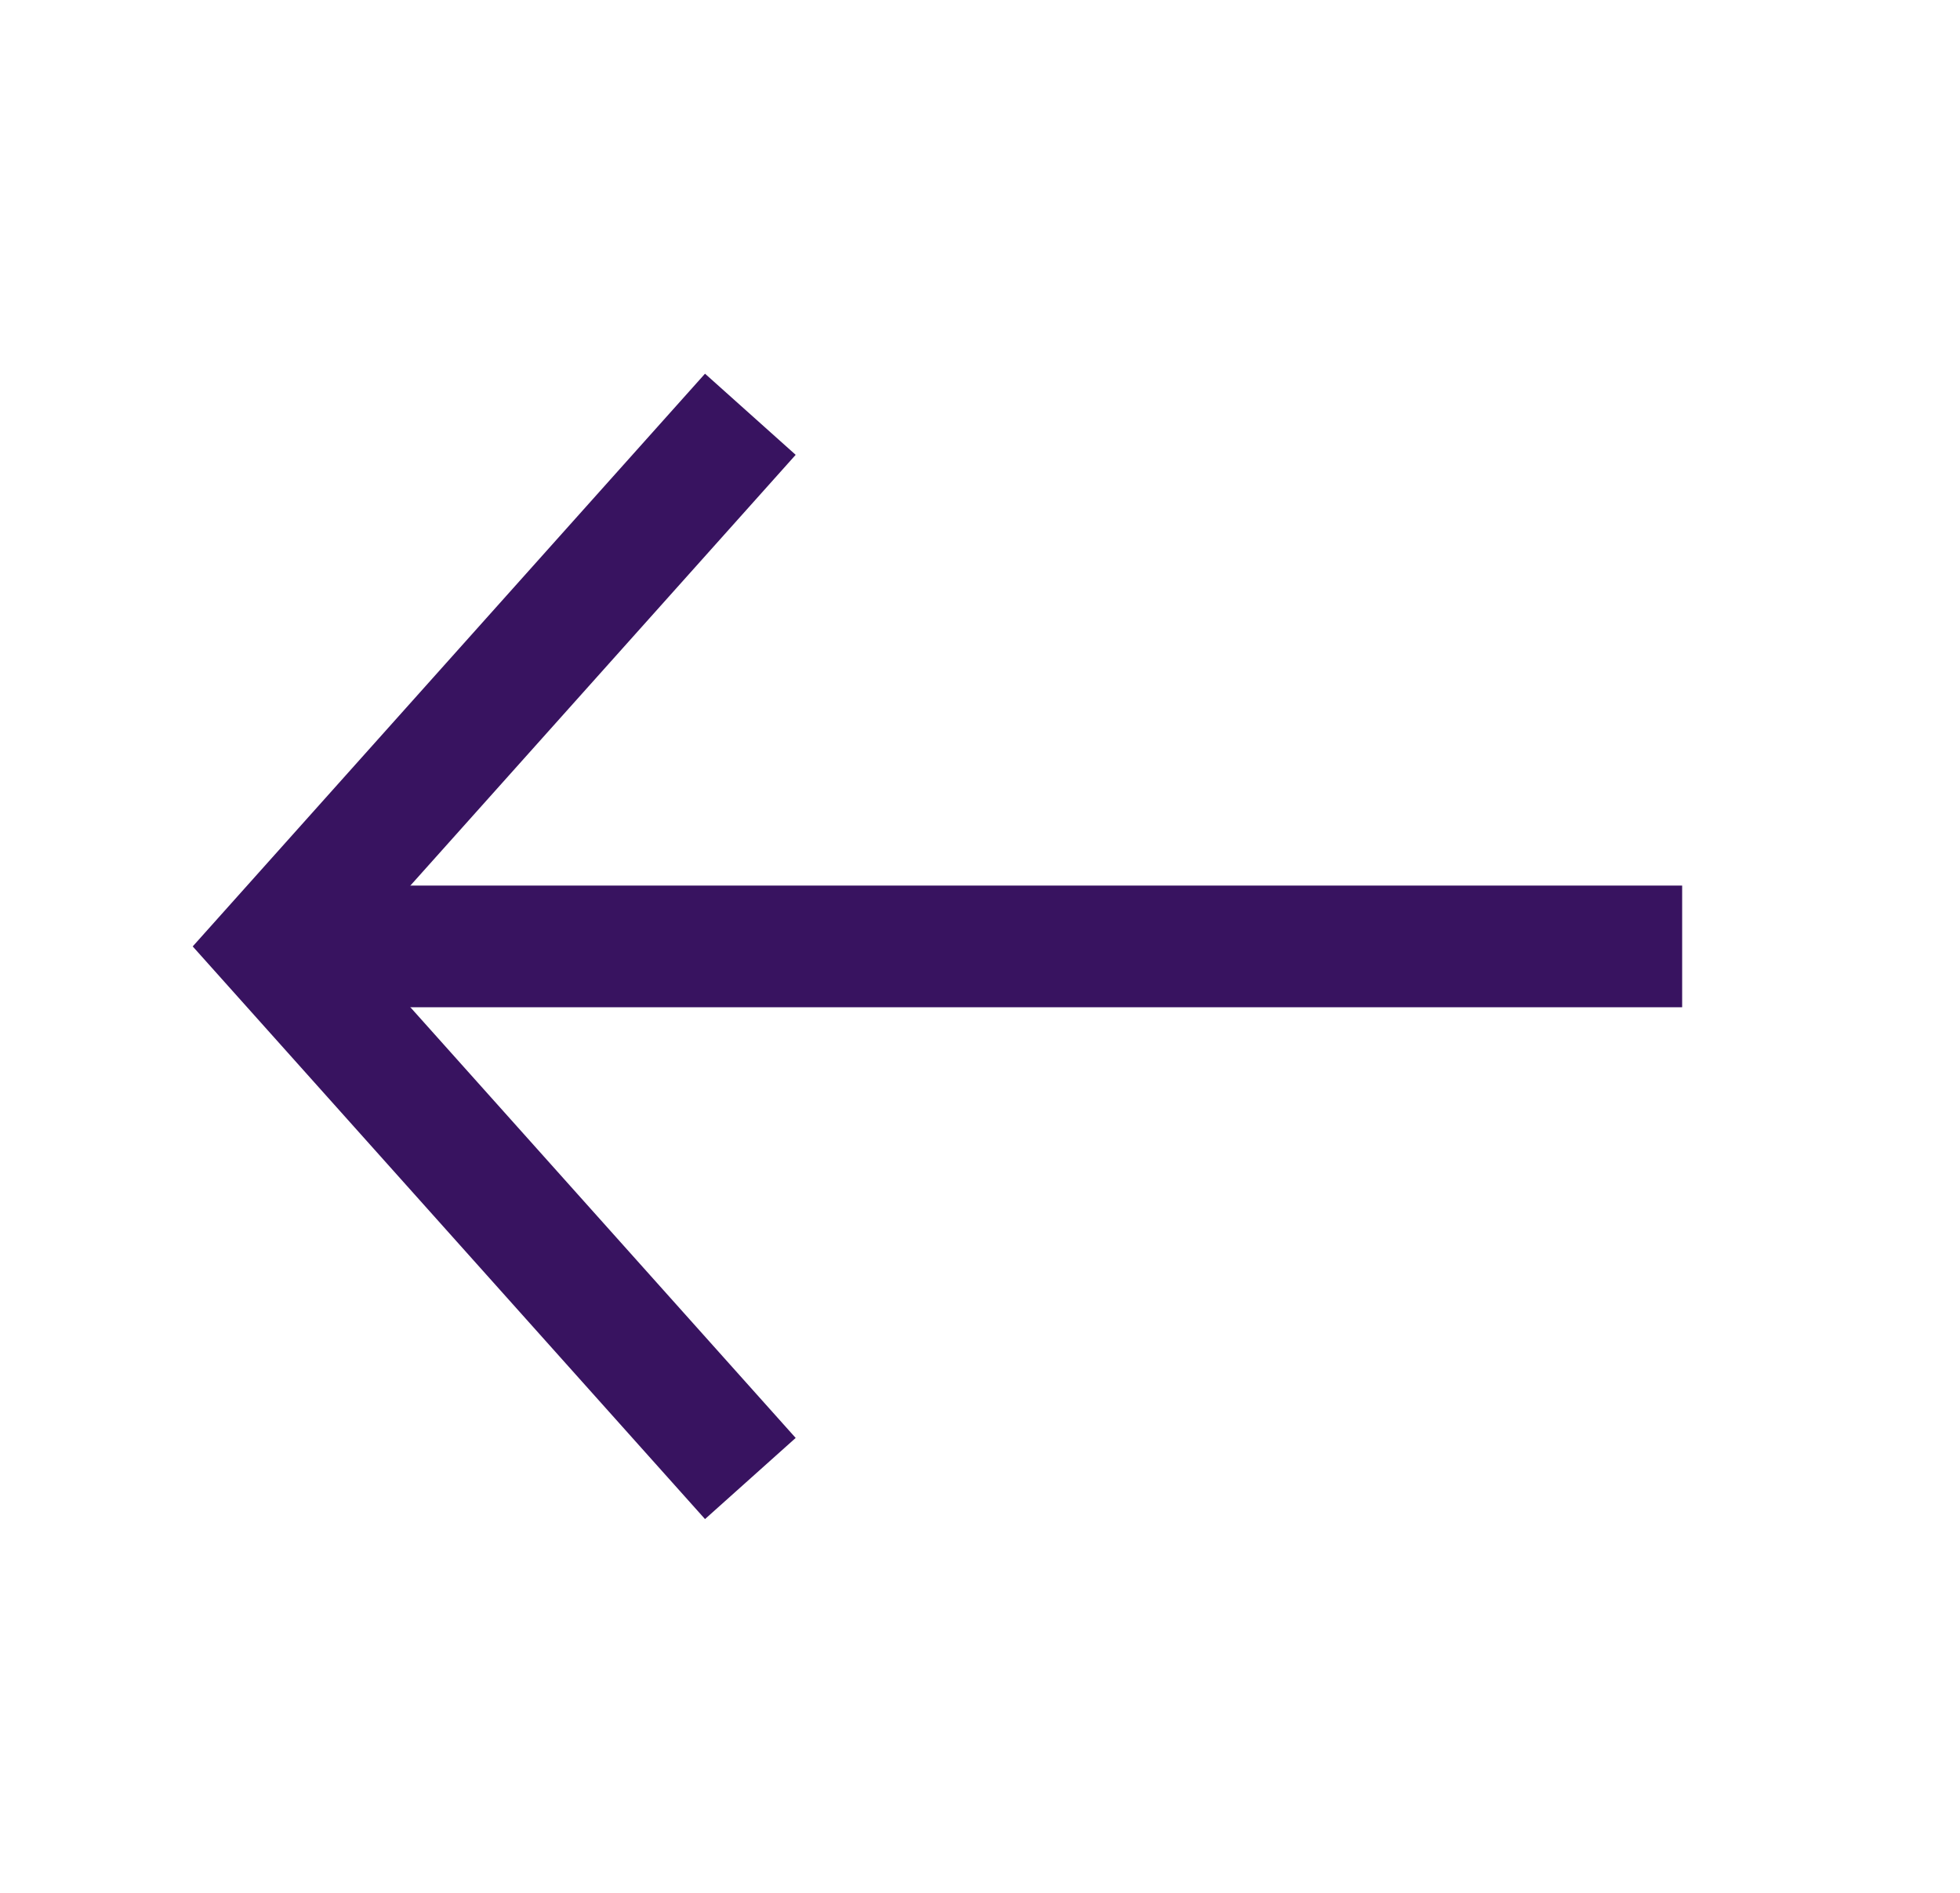 <svg width="29" height="28" viewBox="0 0 29 28" fill="none" xmlns="http://www.w3.org/2000/svg">
<path d="M11.102 21.871L4.059 14L11.102 6.128" stroke="#381360" stroke-width="1.8"/>
<path d="M4.348 14L24.889 14" stroke="#381360" stroke-width="1.8"/>
</svg>
